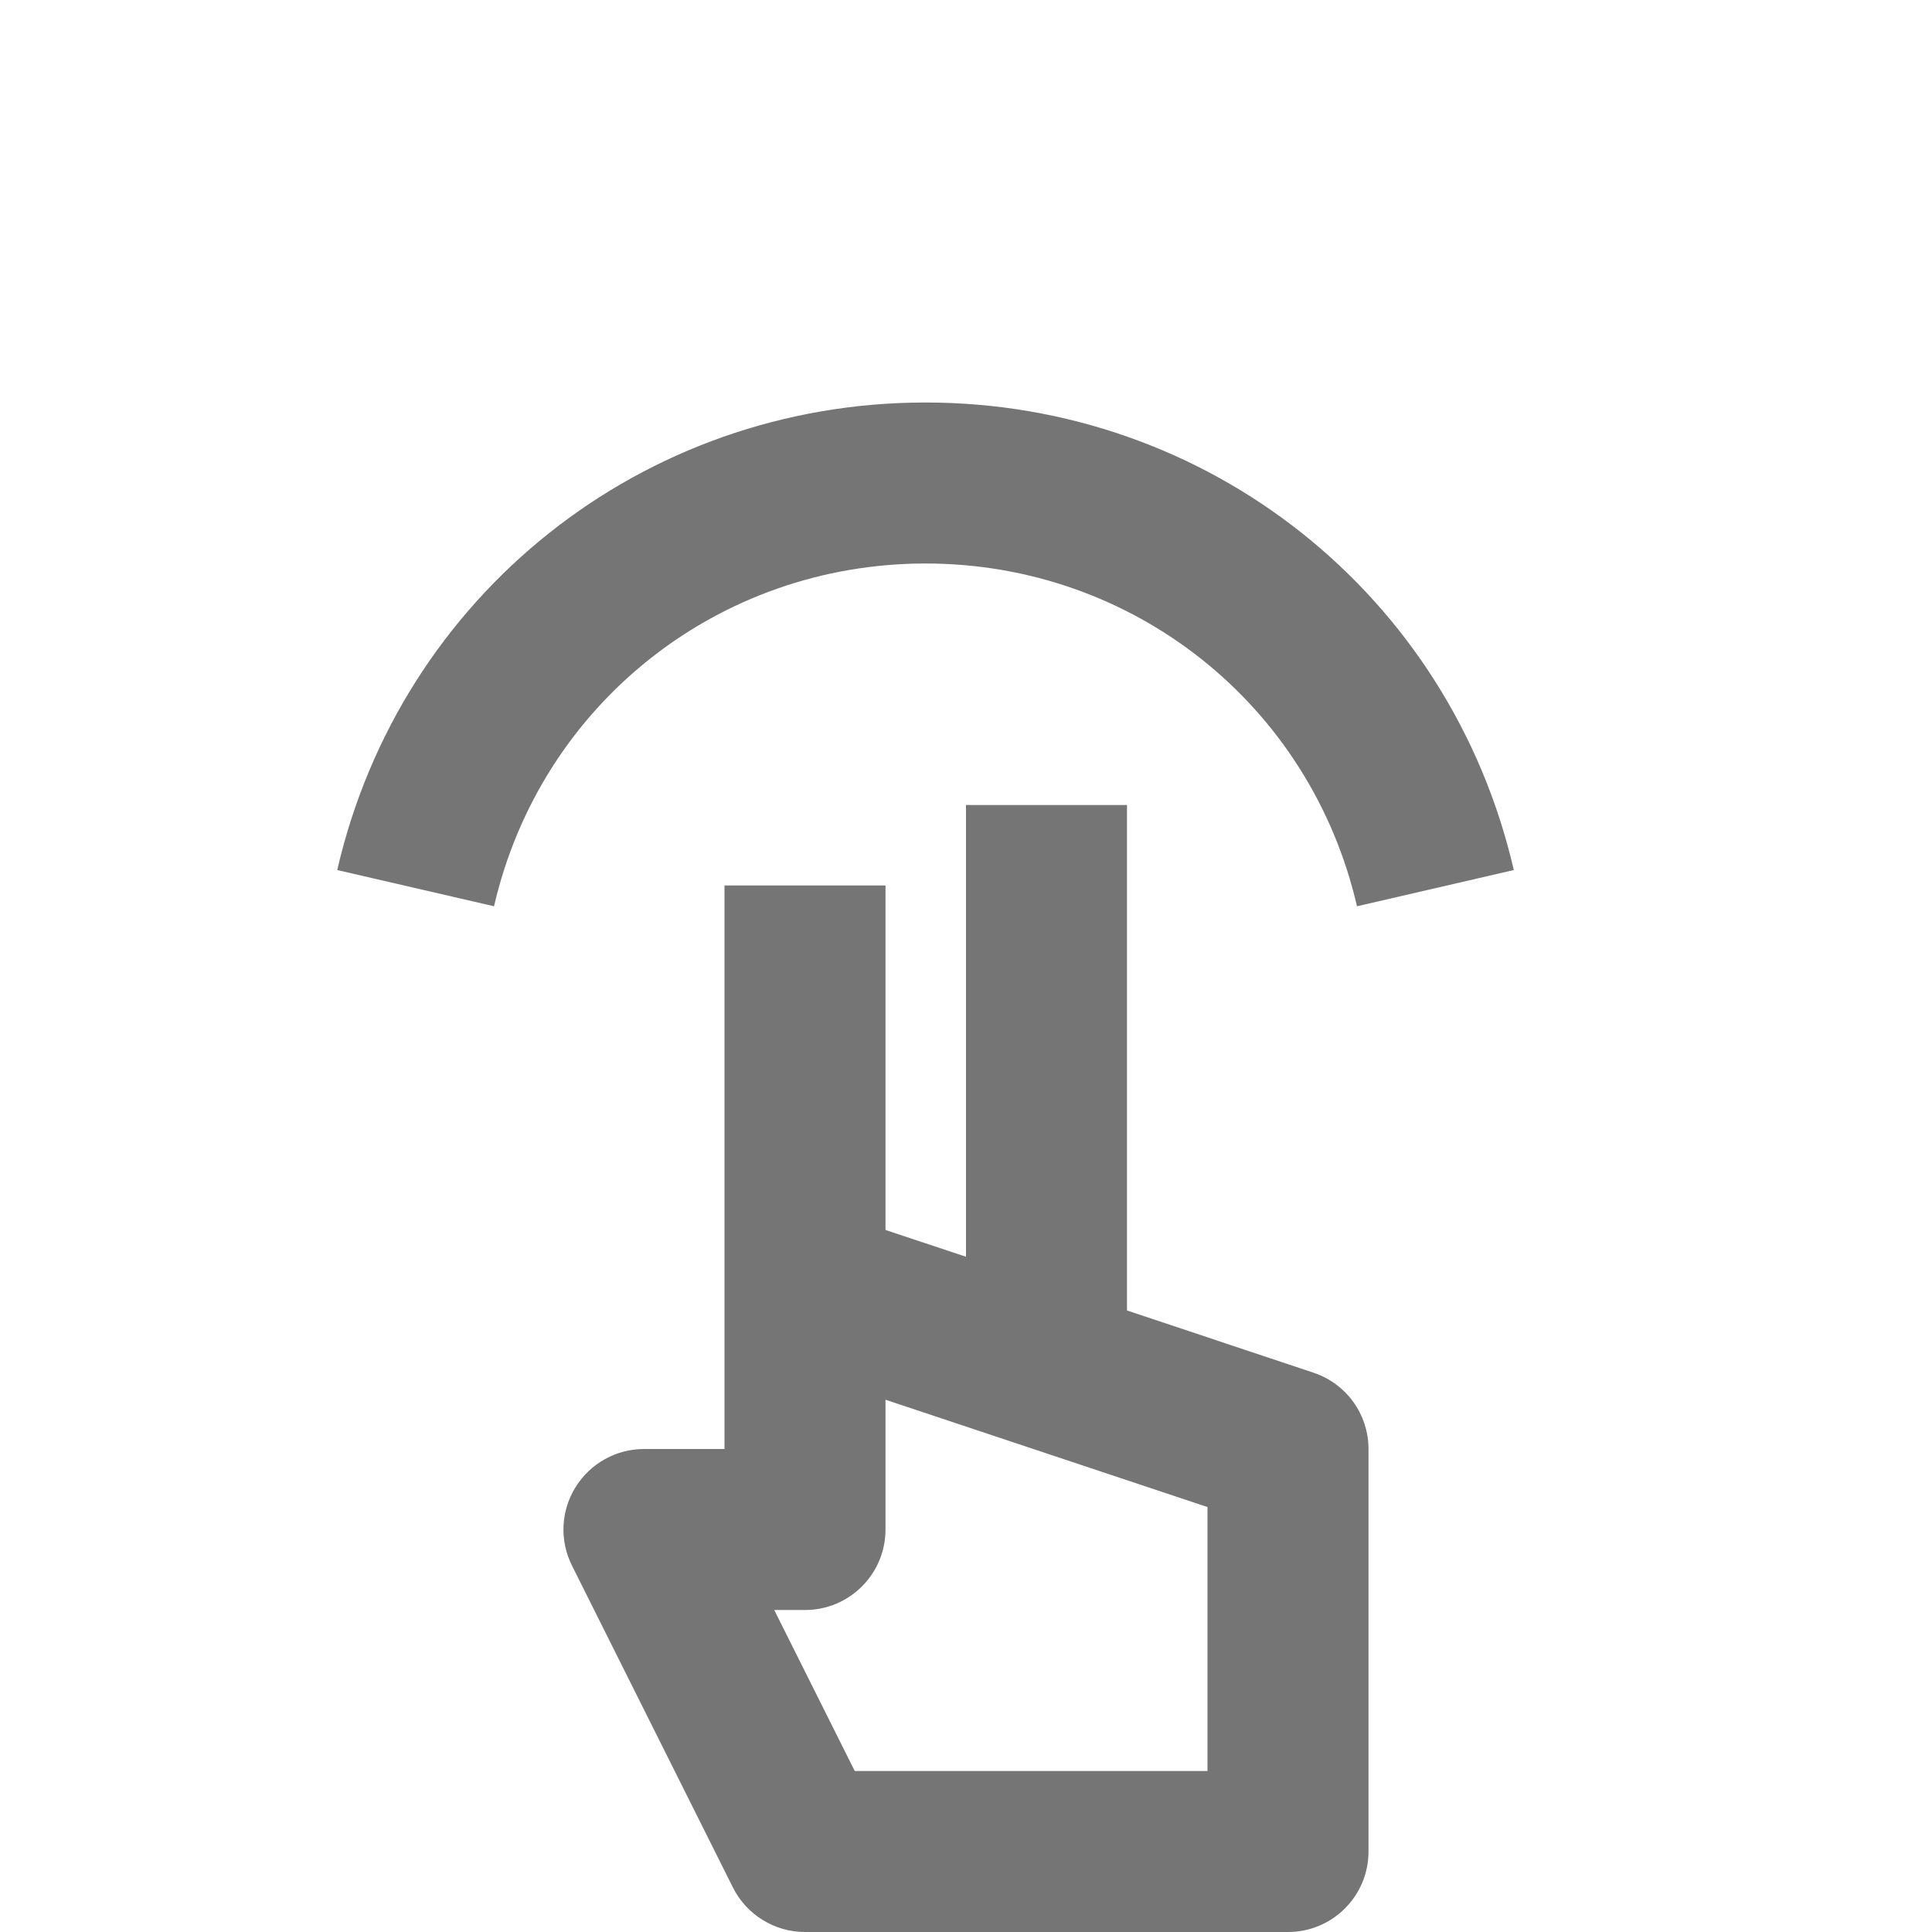 <?xml version="1.0" encoding="iso-8859-1"?>
<!-- Generator: Adobe Illustrator 16.0.0, SVG Export Plug-In . SVG Version: 6.00 Build 0)  -->
<!DOCTYPE svg PUBLIC "-//W3C//DTD SVG 1.1//EN" "http://www.w3.org/Graphics/SVG/1.1/DTD/svg11.dtd">
<svg version="1.1" xmlns="http://www.w3.org/2000/svg" xmlns:xlink="http://www.w3.org/1999/xlink" x="0px" y="0px" width="24px"
	 height="24px" viewBox="0 0 24 24" style="enable-background:new 0 0 24 24;" xml:space="preserve">
<g id="Frame_-_24px">
	<rect style="fill:none;" width="24" height="24"/>
</g>
<g id="Line_Icons">
	<g>
		<path style="fill:#757575;" d="M16.316,17.052L14,16.279V10h-2v5.612l-1-0.333V11H9v7H8c-0.347,0-0.668,0.18-0.851,0.475
			s-0.199,0.663-0.044,0.973l2,4C9.275,23.786,9.621,24,10,24h6c0.552,0,1-0.447,1-1v-5C17,17.569,16.725,17.188,16.316,17.052z
			 M15,22h-4.382l-1-2H10c0.552,0,1-0.447,1-1v-1.612l4,1.333V22z"/>
		<path style="fill:#757575;" d="M11.497,7c2.577,0,4.781,1.751,5.36,4.258l1.948-0.45C18.016,7.389,15.01,5,11.497,5
			s-6.519,2.389-7.308,5.808l1.948,0.45C6.716,8.751,8.92,7,11.497,7z"/>
	</g>
</g>
</svg>
